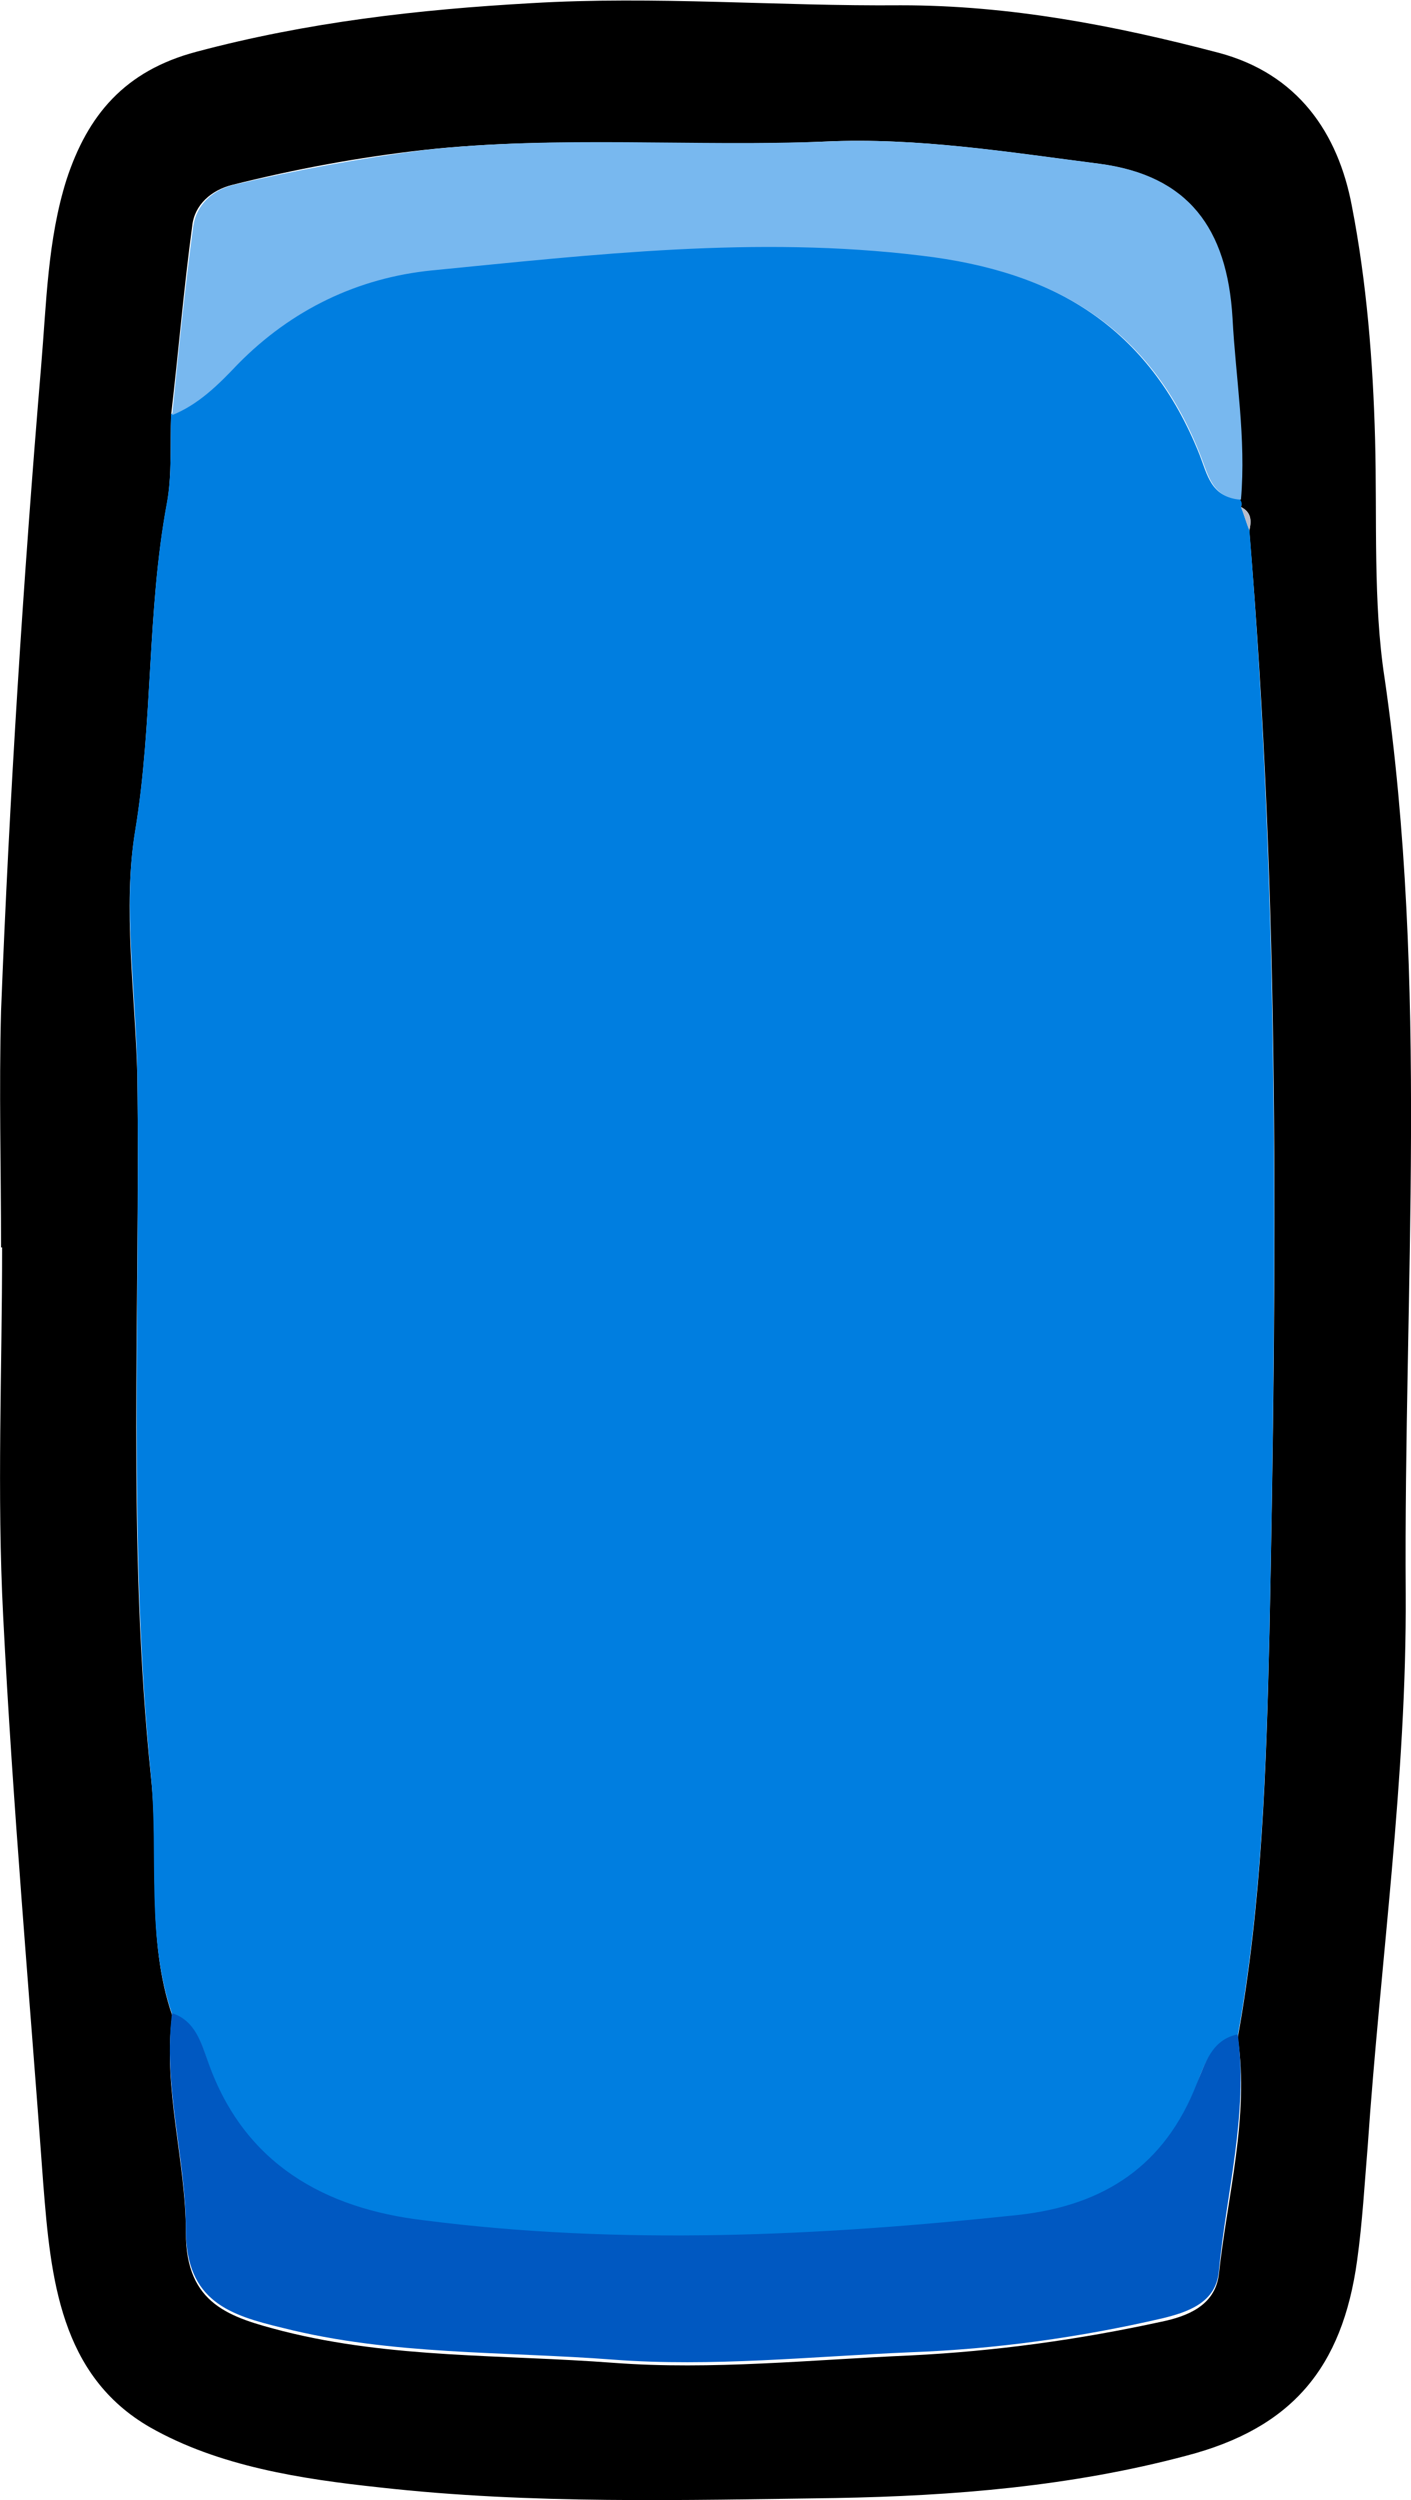 <?xml version="1.0" encoding="UTF-8"?>
<svg id="Layer_2" data-name="Layer 2" xmlns="http://www.w3.org/2000/svg" width="133.6" height="236.7" viewBox="0 0 133.6 236.7">
  <defs>
    <style>
      .cls-1 {
        fill: #0058c1;
      }

      .cls-2 {
        fill: #78b8ef;
      }

      .cls-3 {
        fill: #007ee0;
      }

      .cls-4 {
        fill: #b6bccb;
      }
    </style>
  </defs>
  <g id="Top">
    <g>
      <path d="m.1,118.1c0-7.5-.2-14.9,0-22.4.8-20.4,2.1-40.8,3.8-61.1.5-5.9.6-11.9,2.4-17.6,2-6.1,5.5-10.3,12.3-12.1C29.1,2.1,39.6.9,50.3.3c11.7-.7,23.4.3,35,.2,10.3,0,20.2,1.9,30.1,4.5,7.5,2,11.3,7.6,12.6,14.5,1.4,7.2,2,14.7,2.2,22.1.2,7.6-.2,15.5.9,22.6,4.2,28.9,1.8,57.9,2,86.7.1,17.4-2.4,34.8-3.6,52.3-.3,3.6-.5,7.2-1,10.8-1.4,10.2-6.2,15.9-16.2,18.5-10.9,2.9-22,3.8-33.2,4-14.4.2-28.8.6-43.1-1-7.5-.8-15.3-2-21.8-5.7-8.5-4.9-9.4-14.1-10.1-23-1.3-17.9-2.9-35.9-3.8-53.8-.6-11.6-.1-23.2-.1-34.9,0,0,0,0,0,0ZM118.3,50.2c.2-.9.2-1.7-.8-2.2.1-.3,0-.5-.1-.7.5-5.8-.5-11.5-.8-17.2-.4-8.5-4.2-13.5-12.6-14.6-8.6-1.1-17.2-2.5-25.9-2.1-12.7.6-25.3-.6-38,.8-6.2.7-12.1,1.8-18.1,3.3-2,.5-3.6,1.9-3.8,3.9-.8,5.9-1.3,11.9-2,17.9-.1,2.8.1,5.7-.4,8.4-1.9,10.2-1.3,20.7-3,31-1.2,7.2,0,15.4.2,23.1.3,22.2-1,44.4,1.3,66.5.8,7.5-.5,15.2,2,22.5-.9,7,1.3,13.7,1.3,20.6,0,6.8,4.2,8,9.2,9.3,10.3,2.6,20.8,2.2,31.3,3,9.3.7,18.8-.3,28.1-.7,8.1-.4,16-1.5,23.8-3.2,2.4-.5,5-1.5,5.4-4.4.8-7.5,2.9-14.9,1.8-22.5,2.3-12.7,2.7-25.5,3-38.3.7-34.7,1-69.5-1.9-104.2Z"/>
      <path class="cls-3" d="m117.4,47.3c.2.2.2.5.1.7.3.7.5,1.5.8,2.2,2.8,34.7,2.6,69.5,1.9,104.2-.3,12.7-.7,25.6-3,38.3-2.5.6-3.2,2.8-3.9,4.7-3.1,7.8-8.7,11.6-16.9,12.4-18.7,2-37.5,2.9-56.3.5-9.3-1.2-17-5.3-20.4-15-.6-1.8-1.2-3.9-3.4-4.6-2.5-7.3-1.3-15-2-22.5-2.2-22.1-1-44.3-1.3-66.5-.1-7.7-1.4-15.9-.2-23.1,1.7-10.3,1.1-20.8,3-31,.5-2.7.3-5.6.4-8.4,2.5-1,4.4-2.9,6.2-4.8,5.1-5.2,11.5-8.2,18.4-8.9,15.4-1.5,30.7-3.3,46.3-1.4,12.7,1.5,21.7,6.9,26.5,19,.7,1.8,1.1,4,3.7,4.1Z"/>
      <path class="cls-1" d="m16.3,190.6c2.2.7,2.8,2.9,3.4,4.6,3.4,9.7,11.1,13.9,20.4,15,18.7,2.4,37.5,1.5,56.3-.5,8.2-.9,13.9-4.7,16.9-12.4.8-1.9,1.4-4.2,3.9-4.7,1,7.6-1.1,15-1.8,22.5-.3,2.9-2.9,3.8-5.4,4.4-7.8,1.8-15.7,2.9-23.8,3.2-9.4.4-18.8,1.4-28.1.7-10.4-.8-21-.4-31.3-3-5-1.2-9.2-2.5-9.2-9.3,0-6.8-2.2-13.6-1.3-20.6Z"/>
      <path class="cls-2" d="m117.4,47.3c-2.6-.2-3-2.3-3.7-4.1-4.7-12.1-13.7-17.5-26.5-19-15.6-1.9-31-.1-46.3,1.4-7,.7-13.3,3.7-18.4,8.9-1.8,1.9-3.7,3.8-6.2,4.8.6-6,1.2-12,2-17.9.3-2,1.8-3.4,3.8-3.9,6-1.4,11.9-2.5,18.1-3.3,12.7-1.4,25.4-.3,38-.8,8.7-.4,17.3,1,25.9,2.1,8.4,1.1,12.1,6.1,12.6,14.6.3,5.7,1.3,11.4.8,17.2Z"/>
      <path class="cls-4" d="m118.3,50.2c-.3-.7-.5-1.5-.8-2.2,1,.5,1,1.3.8,2.2Z"/>
    </g>
  </g>
</svg>